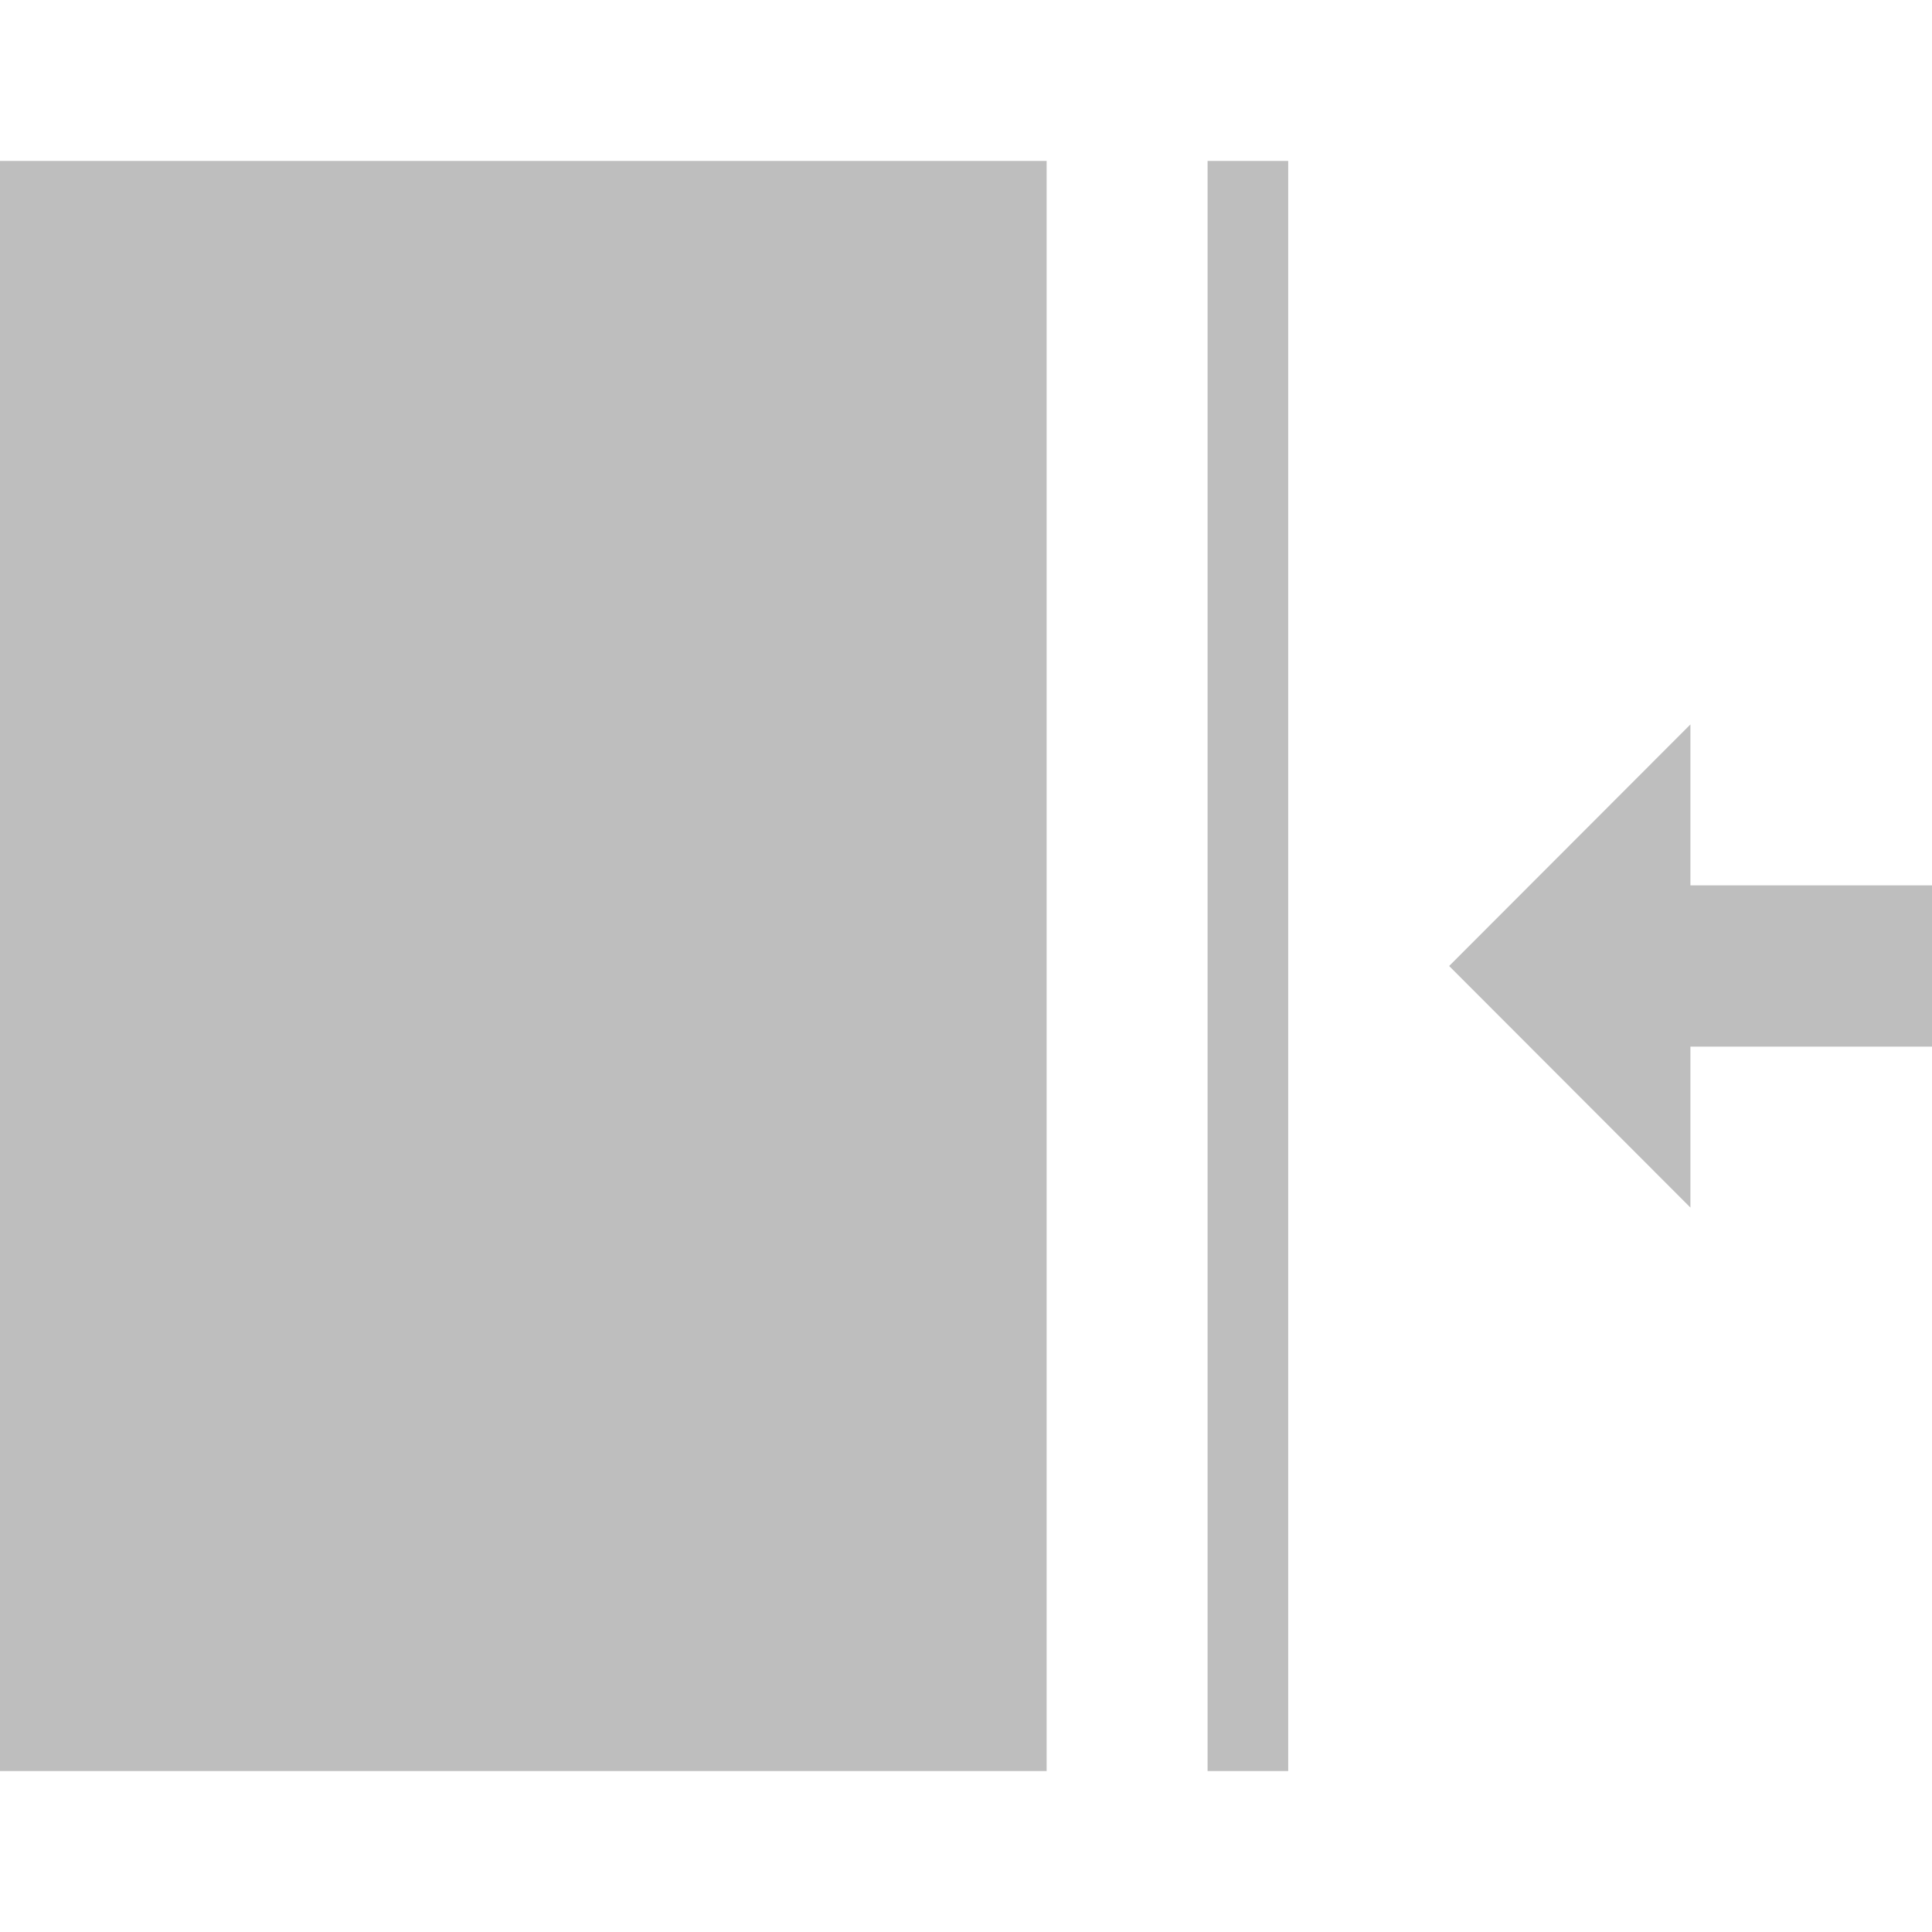 <?xml version="1.0" encoding="UTF-8" standalone="no"?>
<!-- Created with Inkscape (http://www.inkscape.org/) -->

<svg
   width="24"
   height="24"
   viewBox="0 0 6.35 6.35"
   version="1.1"
   id="svg5"
   xml:space="preserve"
   inkscape:version="1.2.2 (b0a8486541, 2022-12-01)"
   sodipodi:docname="dve-squeeze-left.svg"
   xmlns:inkscape="http://www.inkscape.org/namespaces/inkscape"
   xmlns:sodipodi="http://sodipodi.sourceforge.net/DTD/sodipodi-0.dtd"
   xmlns="http://www.w3.org/2000/svg"
   xmlns:svg="http://www.w3.org/2000/svg"><sodipodi:namedview
     id="namedview7"
     pagecolor="#505050"
     bordercolor="#eeeeee"
     borderopacity="1"
     inkscape:showpageshadow="0"
     inkscape:pageopacity="0"
     inkscape:pagecheckerboard="0"
     inkscape:deskcolor="#505050"
     inkscape:document-units="mm"
     showgrid="true"
     inkscape:zoom="23.706358"
     inkscape:cx="11.85336"
     inkscape:cy="11.642446"
     inkscape:window-width="1920"
     inkscape:window-height="1043"
     inkscape:window-x="3840"
     inkscape:window-y="0"
     inkscape:window-maximized="1"
     inkscape:current-layer="layer1"><inkscape:grid
       type="xygrid"
       id="grid132" /></sodipodi:namedview><defs
     id="defs2" /><g
     inkscape:label="Layer 1"
     inkscape:groupmode="layer"
     id="layer1"><rect
       style="fill:#bebebe;fill-opacity:1;stroke:none;stroke-width:0.653"
       id="rect1900"
       width="5.292"
       height="3.44"
       x="0.529"
       y="9.5367433e-08"
       transform="matrix(0,1,1,0,0,0)" /><rect
       style="fill:#bebebe;fill-opacity:1;stroke:none;stroke-width:0.412"
       id="rect1902"
       width="5.292"
       height="0.265"
       x="0.529"
       y="3.969"
       transform="matrix(0,1,1,0,0,0)" /><path
       style="fill:#bebebe;fill-opacity:1;stroke:none;stroke-width:0.451"
       d="M 4.763,3.175 5.556,3.969 V 3.44 H 6.35 V 2.91 H 5.556 V 2.381 Z"
       id="path1958" /></g></svg>
